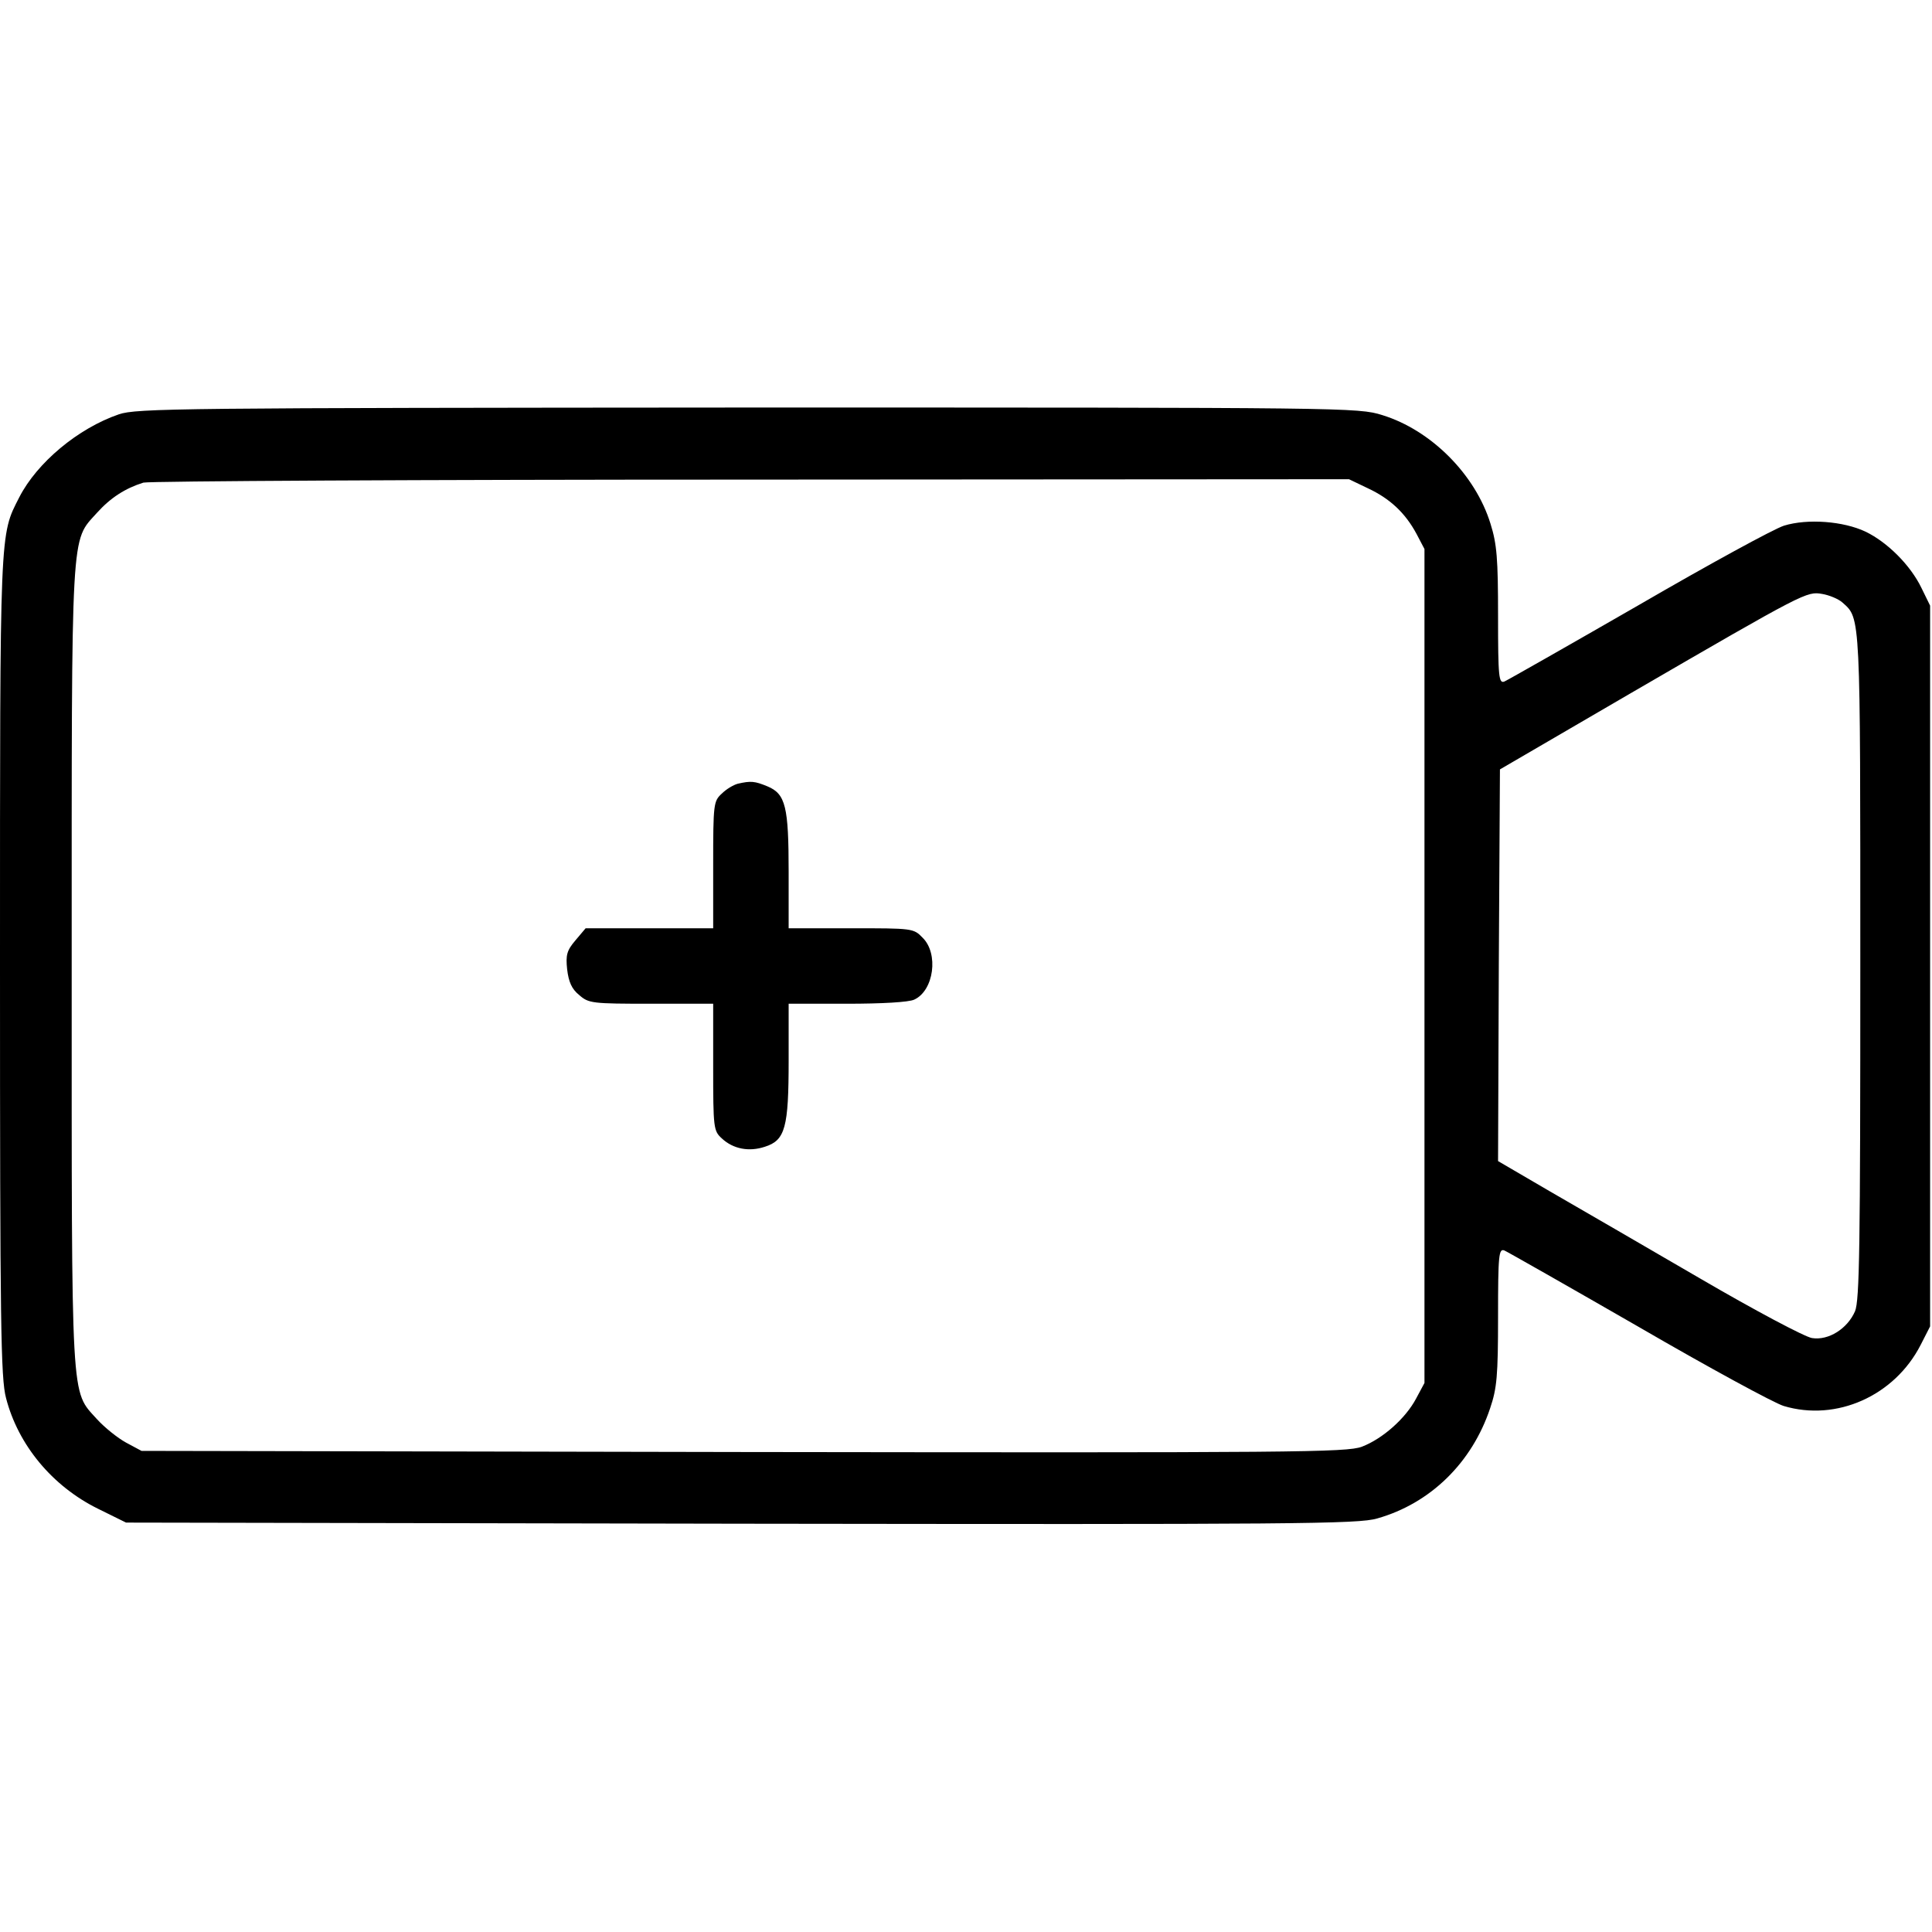 <?xml version="1.0" standalone="no"?>
<!DOCTYPE svg PUBLIC "-//W3C//DTD SVG 20010904//EN"
 "http://www.w3.org/TR/2001/REC-SVG-20010904/DTD/svg10.dtd">
<svg version="1.0" xmlns="http://www.w3.org/2000/svg"
 width="512pt" height="512pt" viewBox="0 0 512 512"
 preserveAspectRatio="xMidYMid meet">

<g transform="translate(0,512) scale(0.1,-0.1)"
fill="#000000" stroke="none">
<path d="M315 4022 c-108 -37 -217 -128 -264 -220 -52 -102 -51 -74 -51 -1242
0 -949 2 -1093 16 -1145 32 -124 122 -233 243 -293 l75 -37 1630 -3 c1470 -2
1636 -1 1686 14 141 40 251 148 299 292 18 53 21 86 21 243 0 165 2 181 17
175 9 -4 169 -95 355 -202 186 -108 359 -202 385 -210 140 -42 294 27 363 162
l25 49 0 955 0 955 -23 47 c-29 60 -90 121 -148 149 -59 28 -154 35 -216 16
-26 -8 -200 -103 -386 -211 -186 -107 -346 -198 -355 -202 -15 -6 -17 10 -17
174 0 151 -3 190 -20 244 -40 130 -157 248 -287 288 -64 20 -90 20 -1682 20
-1507 -1 -1619 -2 -1666 -18z m3310 -196 c58 -27 99 -65 129 -121 l21 -40 0
-1105 0 -1105 -22 -41 c-28 -53 -89 -107 -144 -128 -41 -15 -171 -16 -1639
-14 l-1595 3 -41 22 c-22 12 -57 40 -77 62 -70 78 -67 25 -67 1201 0 1176 -3
1123 67 1201 36 40 75 65 123 80 14 4 738 8 1610 8 l1585 1 50 -24z m1258
-303 c48 -43 47 -26 47 -963 0 -744 -2 -886 -14 -915 -20 -46 -70 -78 -114
-71 -19 3 -151 73 -295 157 -144 84 -324 188 -400 232 l-137 80 2 519 3 519
345 201 c465 270 468 271 509 264 18 -3 43 -13 54 -23z"/>
<path d="M1955 3043 c-11 -3 -30 -14 -42 -26 -22 -20 -23 -27 -23 -189 l0
-168 -169 0 -169 0 -27 -32 c-23 -27 -26 -39 -22 -77 4 -33 12 -52 32 -68 25
-22 34 -23 191 -23 l164 0 0 -168 c0 -162 1 -169 23 -189 30 -28 72 -36 114
-22 54 17 63 51 63 229 l0 150 155 0 c91 0 164 4 178 11 52 24 65 122 22 164
-24 25 -27 25 -190 25 l-165 0 0 149 c0 173 -8 207 -56 227 -34 14 -44 15 -79
7z"/>
</g>
</svg>
